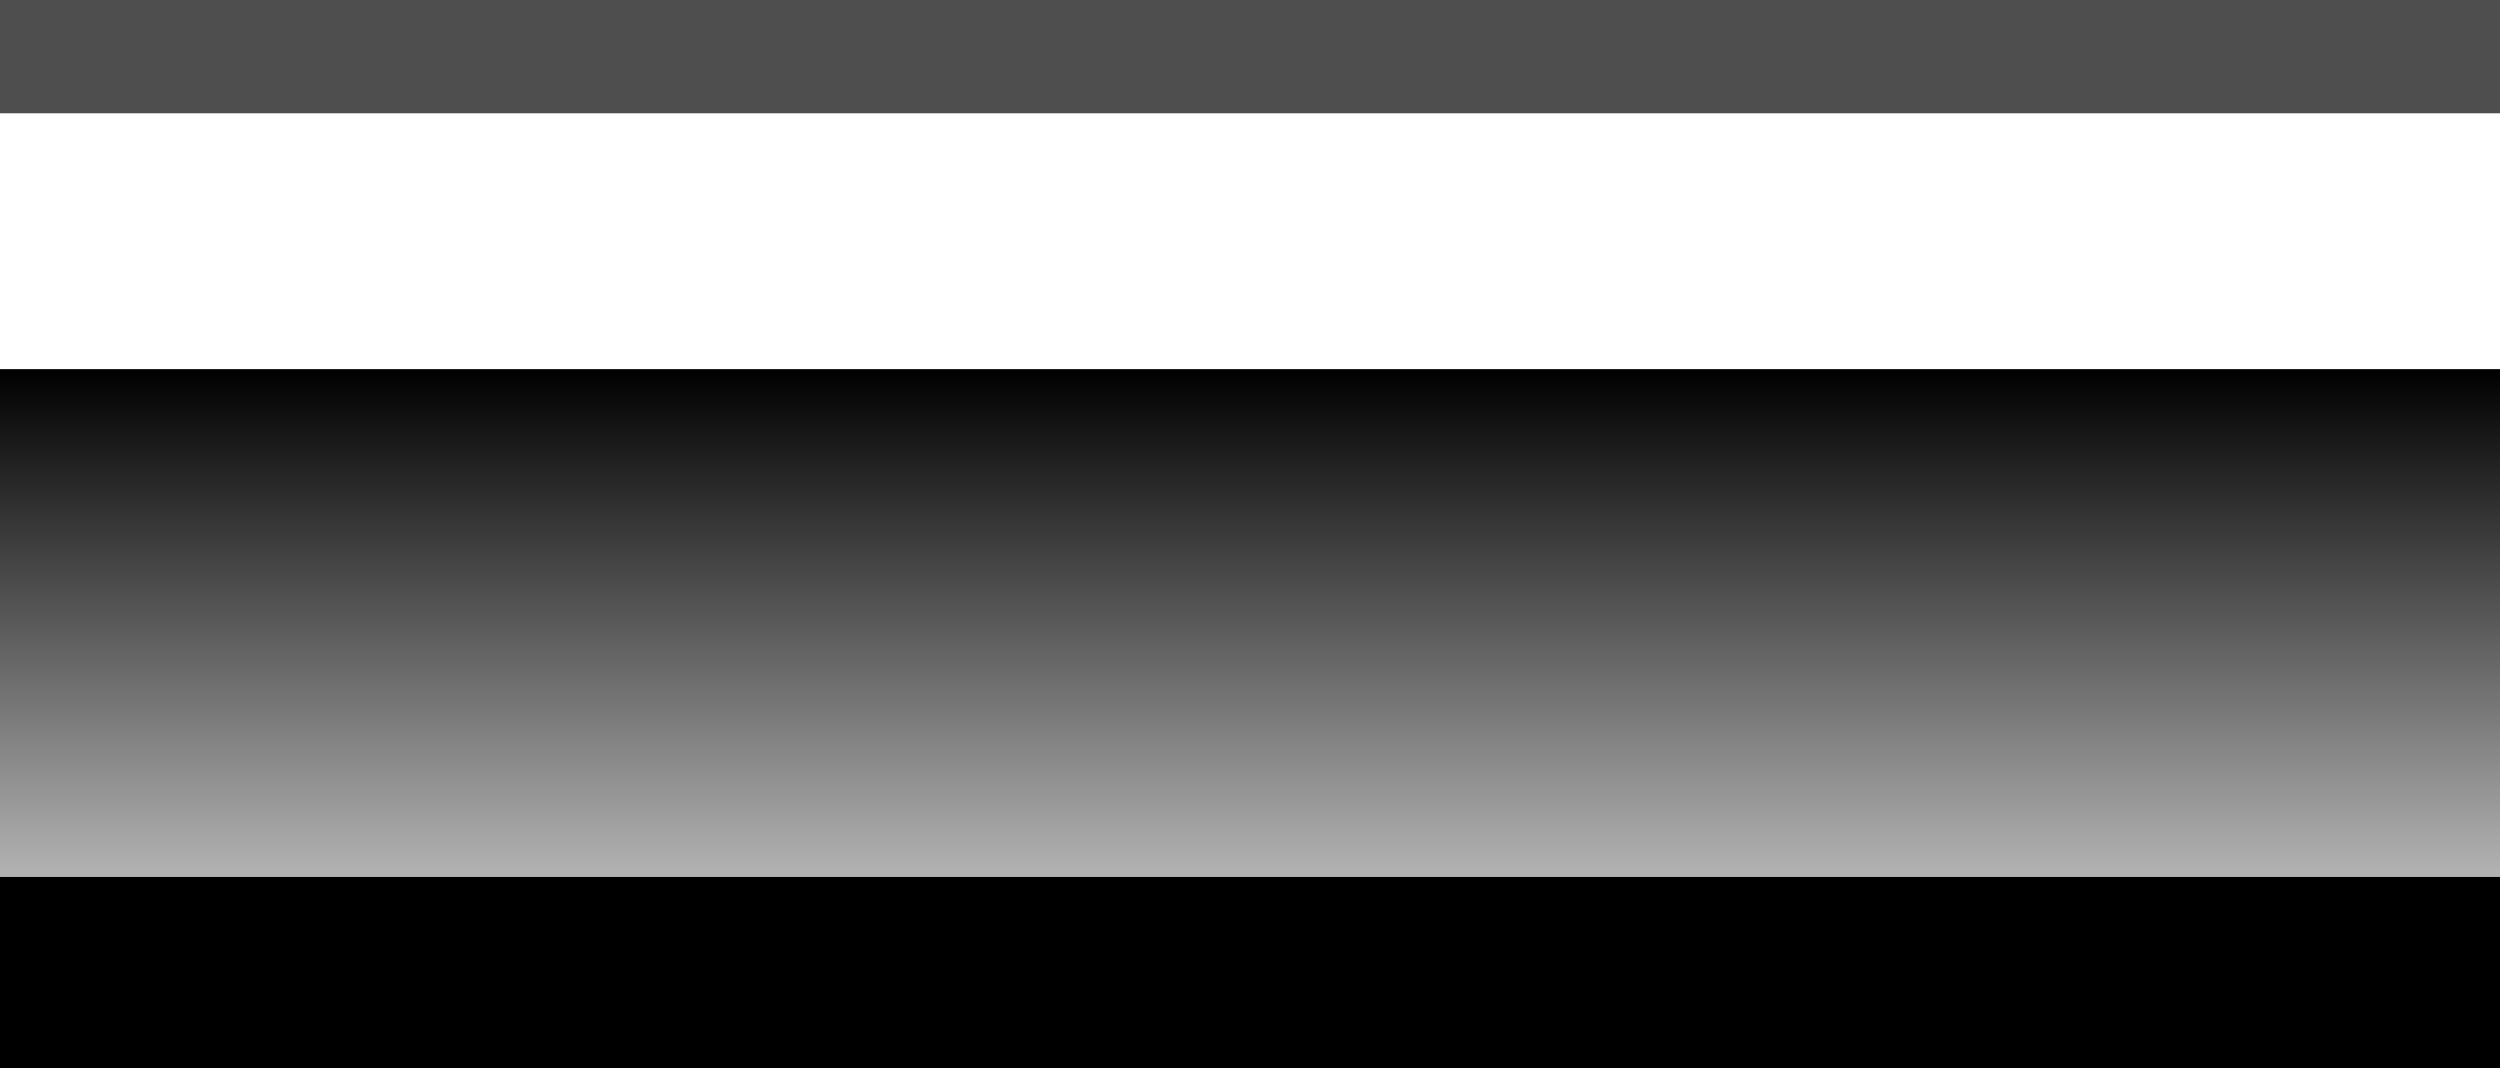 <?xml version="1.0" encoding="UTF-8" standalone="no"?>
<svg xmlns:ffdec="https://www.free-decompiler.com/flash" xmlns:xlink="http://www.w3.org/1999/xlink" ffdec:objectType="shape" height="547.0px" width="1280.0px" xmlns="http://www.w3.org/2000/svg">
  <g transform="matrix(1.0, 0.0, 0.0, 1.0, 0.0, 0.0)">
    <path d="M1280.0 547.0 L0.0 547.0 0.0 449.0 1280.0 449.0 1280.0 547.0" fill="#000000" fill-rule="evenodd" stroke="none"/>
    <path d="M0.0 449.0 L0.0 189.0 1280.0 189.0 1280.0 449.0 0.0 449.0" fill="url(#gradient0)" fill-rule="evenodd" stroke="none"/>
    <path d="M1280.0 58.0 L0.0 58.0 0.0 0.0 1280.0 0.0 1280.0 58.0" fill="#000000" fill-opacity="0.694" fill-rule="evenodd" stroke="none"/>
  </g>
  <defs>
    <linearGradient gradientTransform="matrix(0.0, 0.159, -0.781, 0.0, 640.0, 319.0)" gradientUnits="userSpaceOnUse" id="gradient0" spreadMethod="pad" x1="-819.2" x2="819.2">
      <stop offset="0.0" stop-color="#000000"/>
      <stop offset="1.0" stop-color="#000000" stop-opacity="0.298"/>
    </linearGradient>
  </defs>
</svg>
